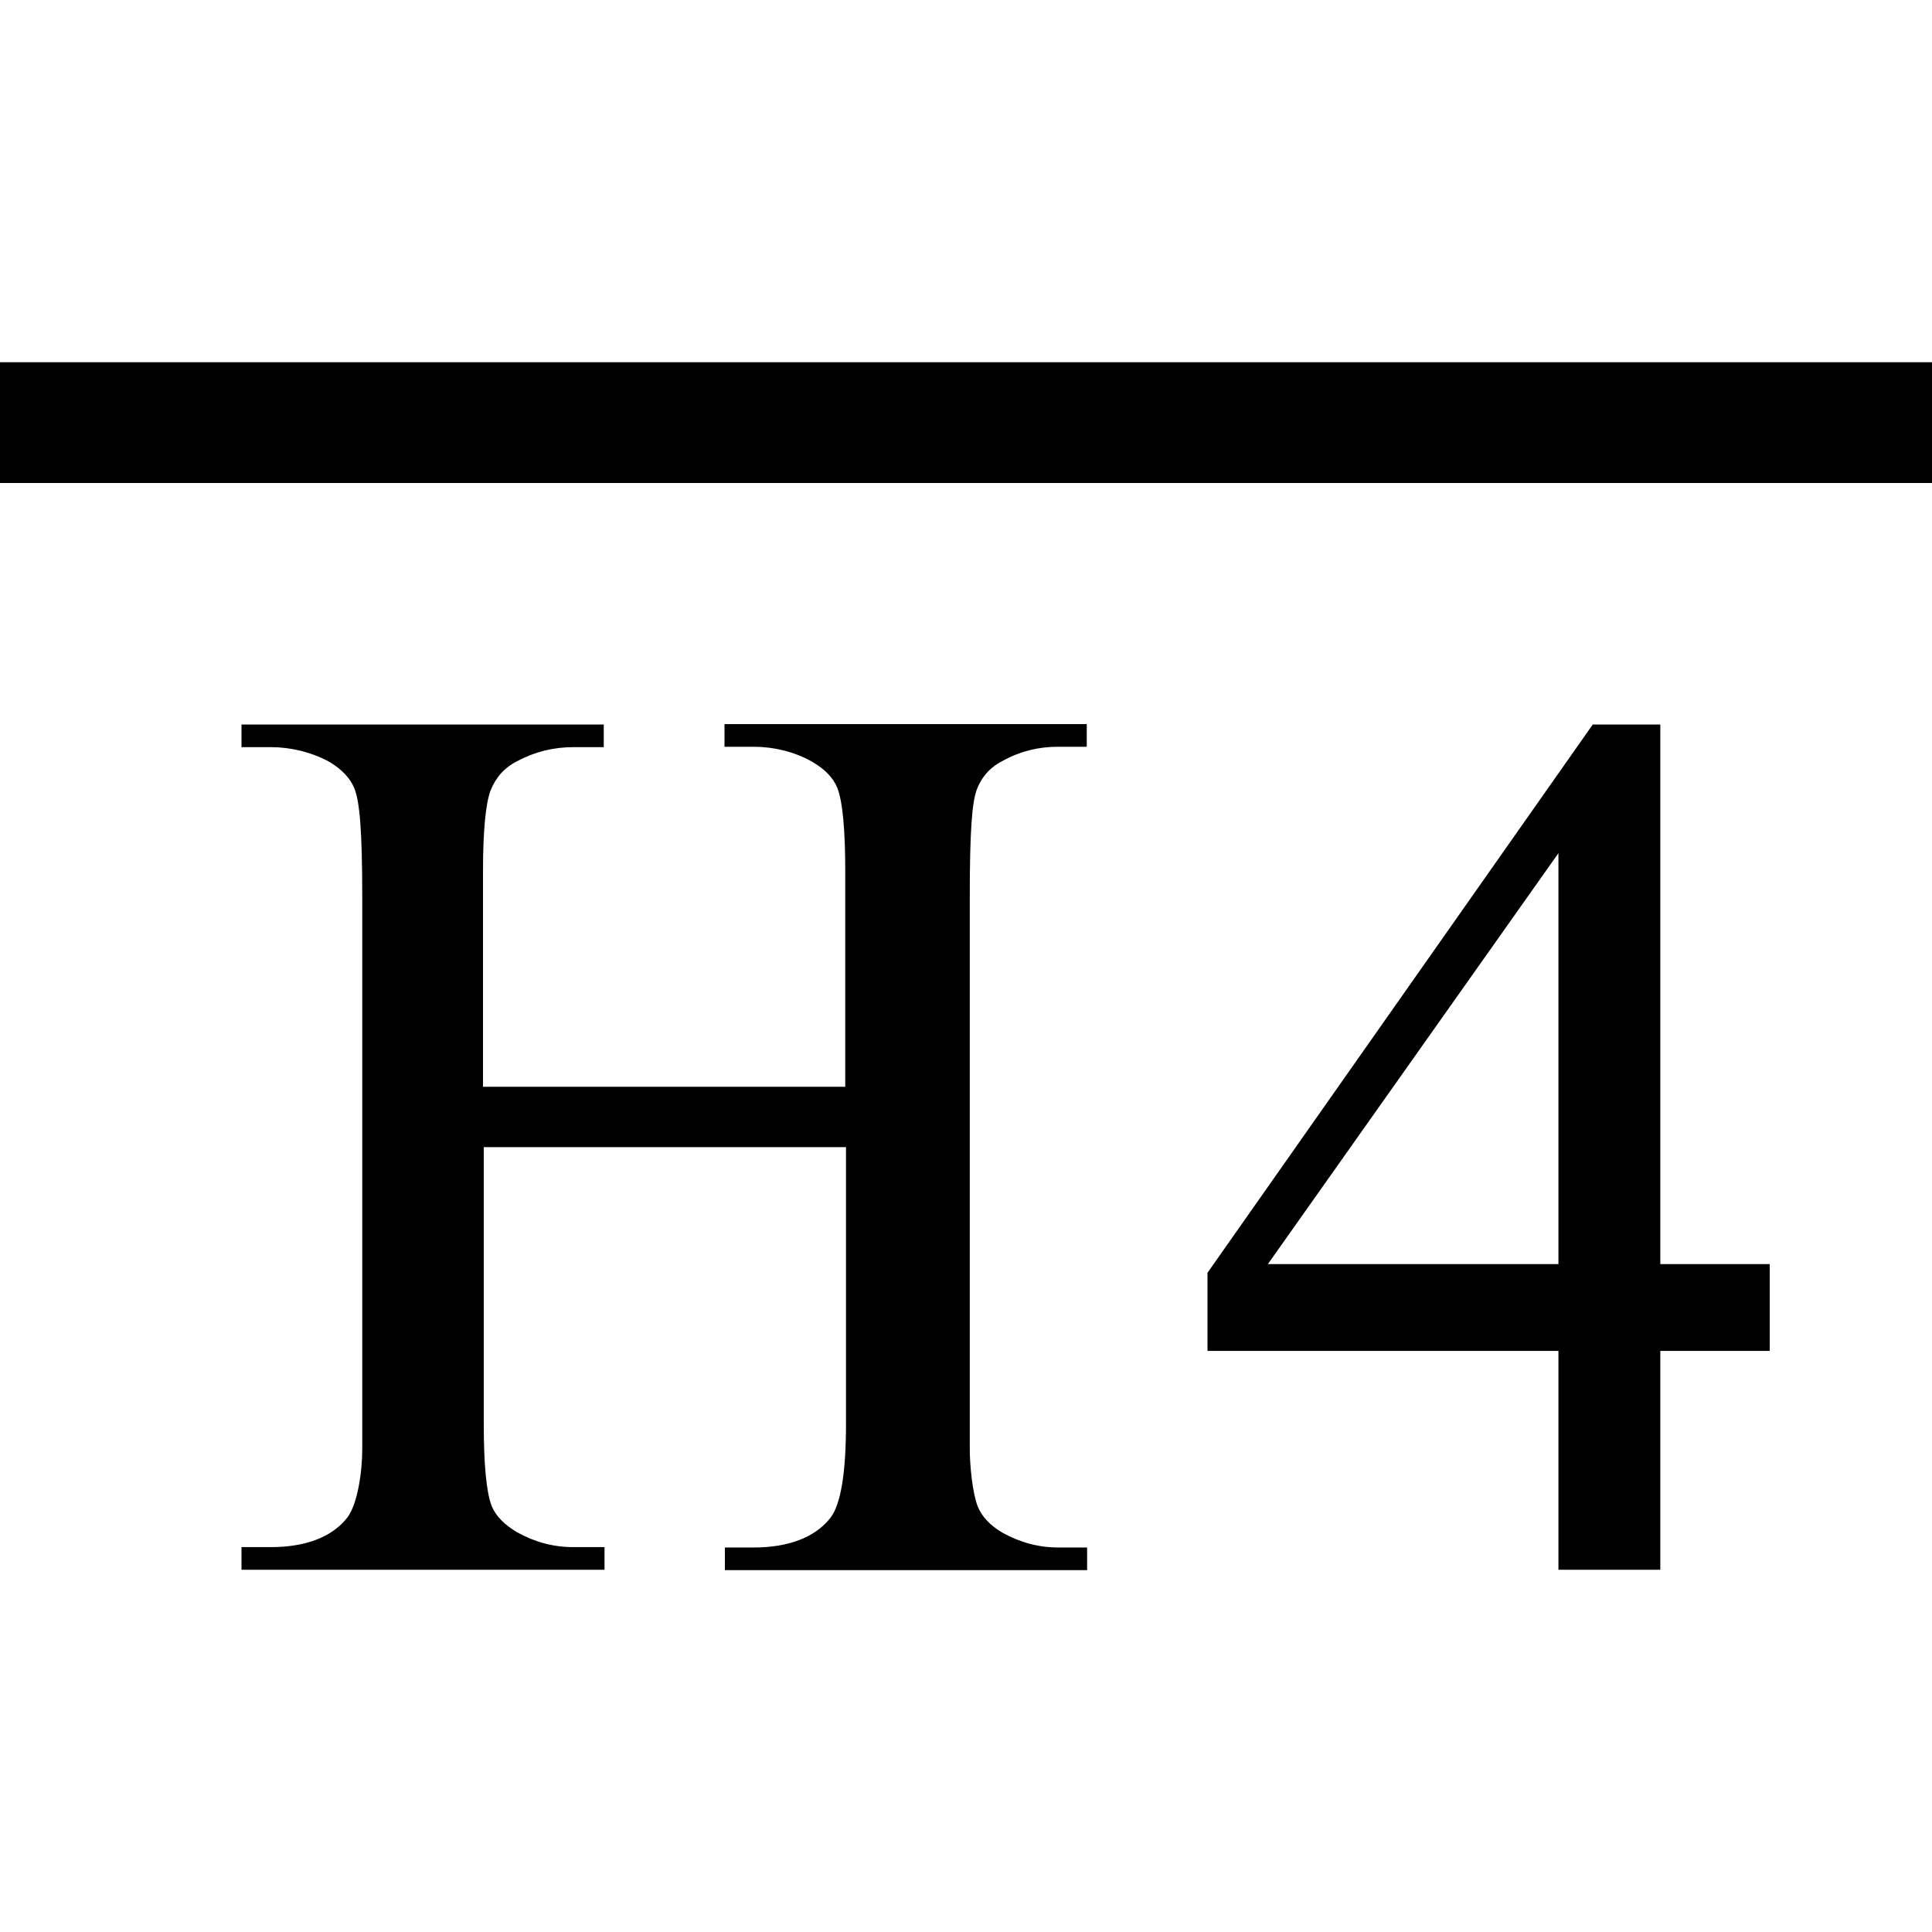 <?xml version="1.0" encoding="utf-8"?>
<svg xmlns="http://www.w3.org/2000/svg" width="512" height="512" viewBox="0 0 512 512">
  <path d="M128 288h96v-57c0-11.2-.7-18.6-2.1-22.2-1.1-2.7-3.3-5-6.8-7-4.6-2.6-10.1-3.9-15.3-3.9H192v-6h96v6h-7.7c-5.1 0-10 1.2-14.5 3.7-3.4 1.7-5.7 4.3-7 7.8-1.2 3.5-1.8 10.7-1.8 28.3V384c0 4.3.7 11.6 2.1 15.2 1.1 2.7 3.2 5 6.6 7 4.7 2.6 9.6 3.9 14.7 3.9h7.7v6h-96v-6h7.7c9 0 16.2-2.6 20.3-7.9 2.7-3.5 4.1-11.8 4.1-24.9V304h-96v73.1c0 11.1.7 18.4 2.1 22 1.1 2.7 3.4 5 6.8 7 4.7 2.6 9.6 3.9 14.8 3.9h8.3v6H64v-6h7.8c9.1 0 16.2-2.6 20.3-7.9 2.6-3.5 3.9-11.8 3.9-18.1V237.9c0-18.1-.7-25.5-2.1-29-1.1-2.7-3.3-5-6.6-7-4.8-2.6-10.3-3.9-15.5-3.9H64v-6h96v6h-8c-5.3 0-10.2 1.2-14.9 3.7-3.4 1.7-5.7 4.3-7.1 7.8-1.3 3.5-2 10.7-2 21.4V288zm341 47v23h-29v58h-27v-58h-93v-20.7L422.1 192H440v143h29zm-56 0V226.1L336 335h77zm99-239H0v32h512V96z"/>
</svg>
